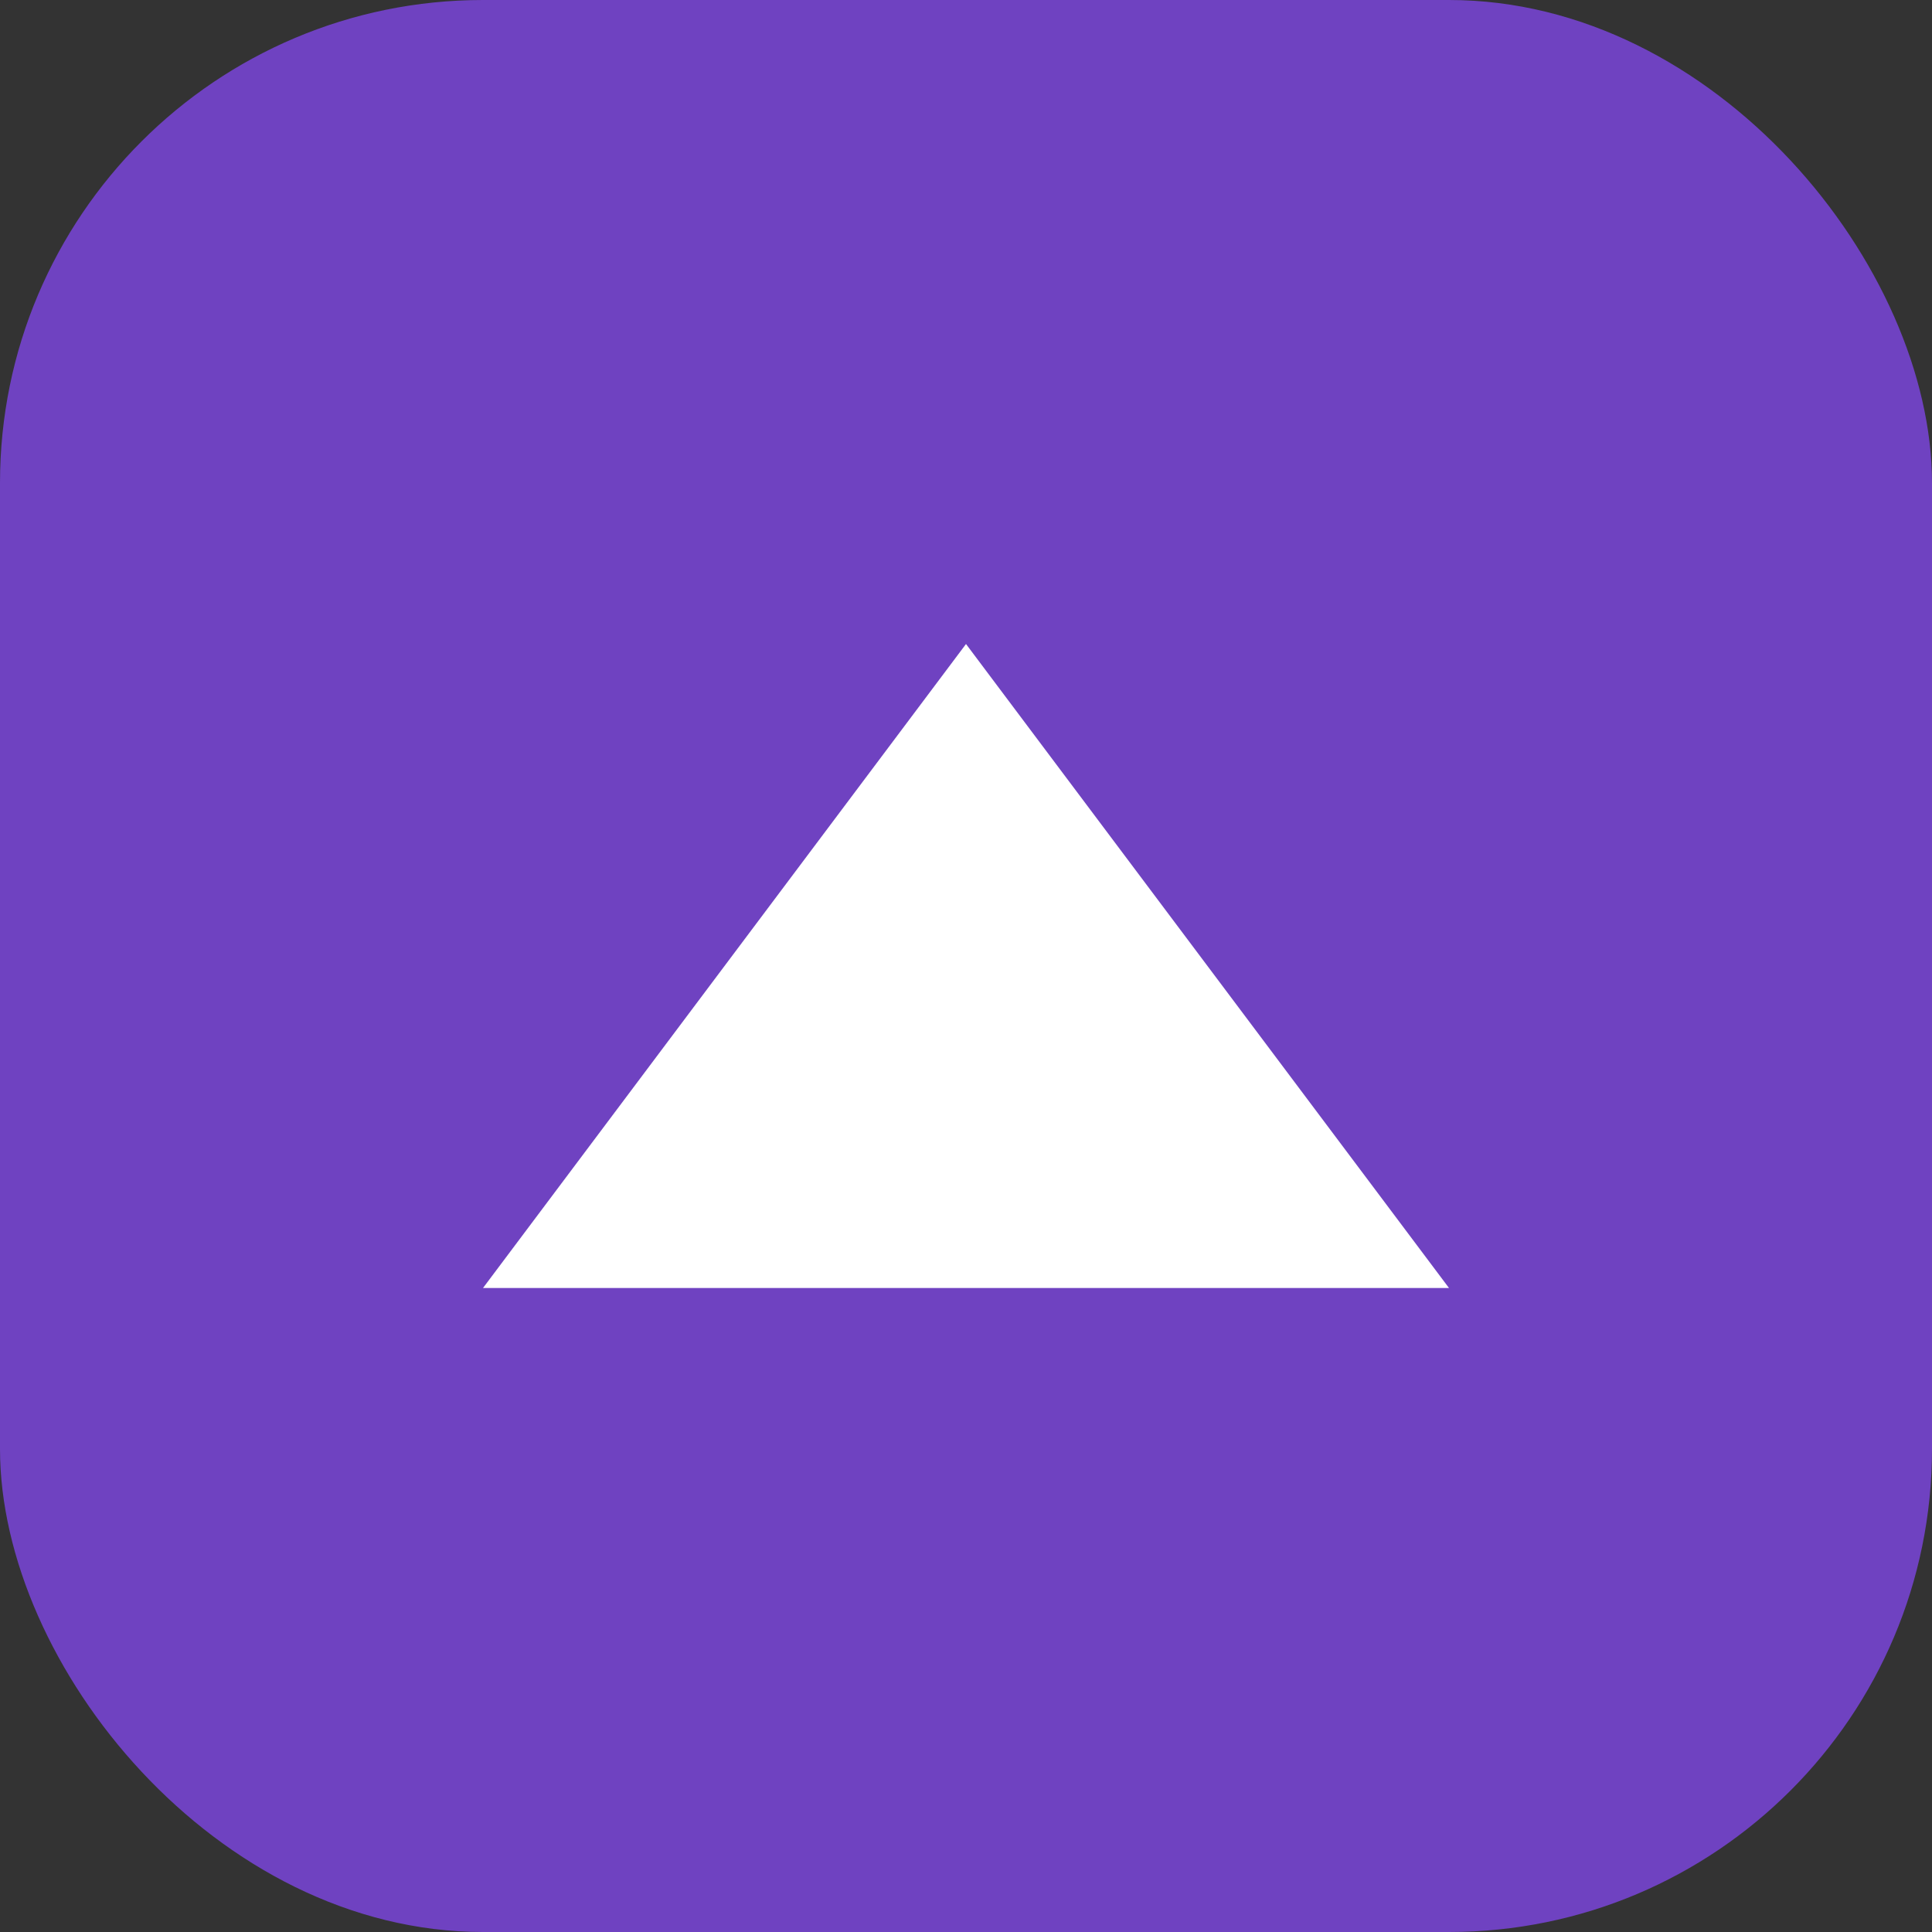 <svg xmlns="http://www.w3.org/2000/svg" width="64" height="64" viewBox="0 0 48 48">
  <rect x="0" y="0" width="48" height="48" fill="#333333" stroke="none"/>
  <rect width="48" height="48" rx="12" fill="#6f42c1"/>
  <path d="M12 32l12-16 12 16H12z" fill="white"/>
</svg>

